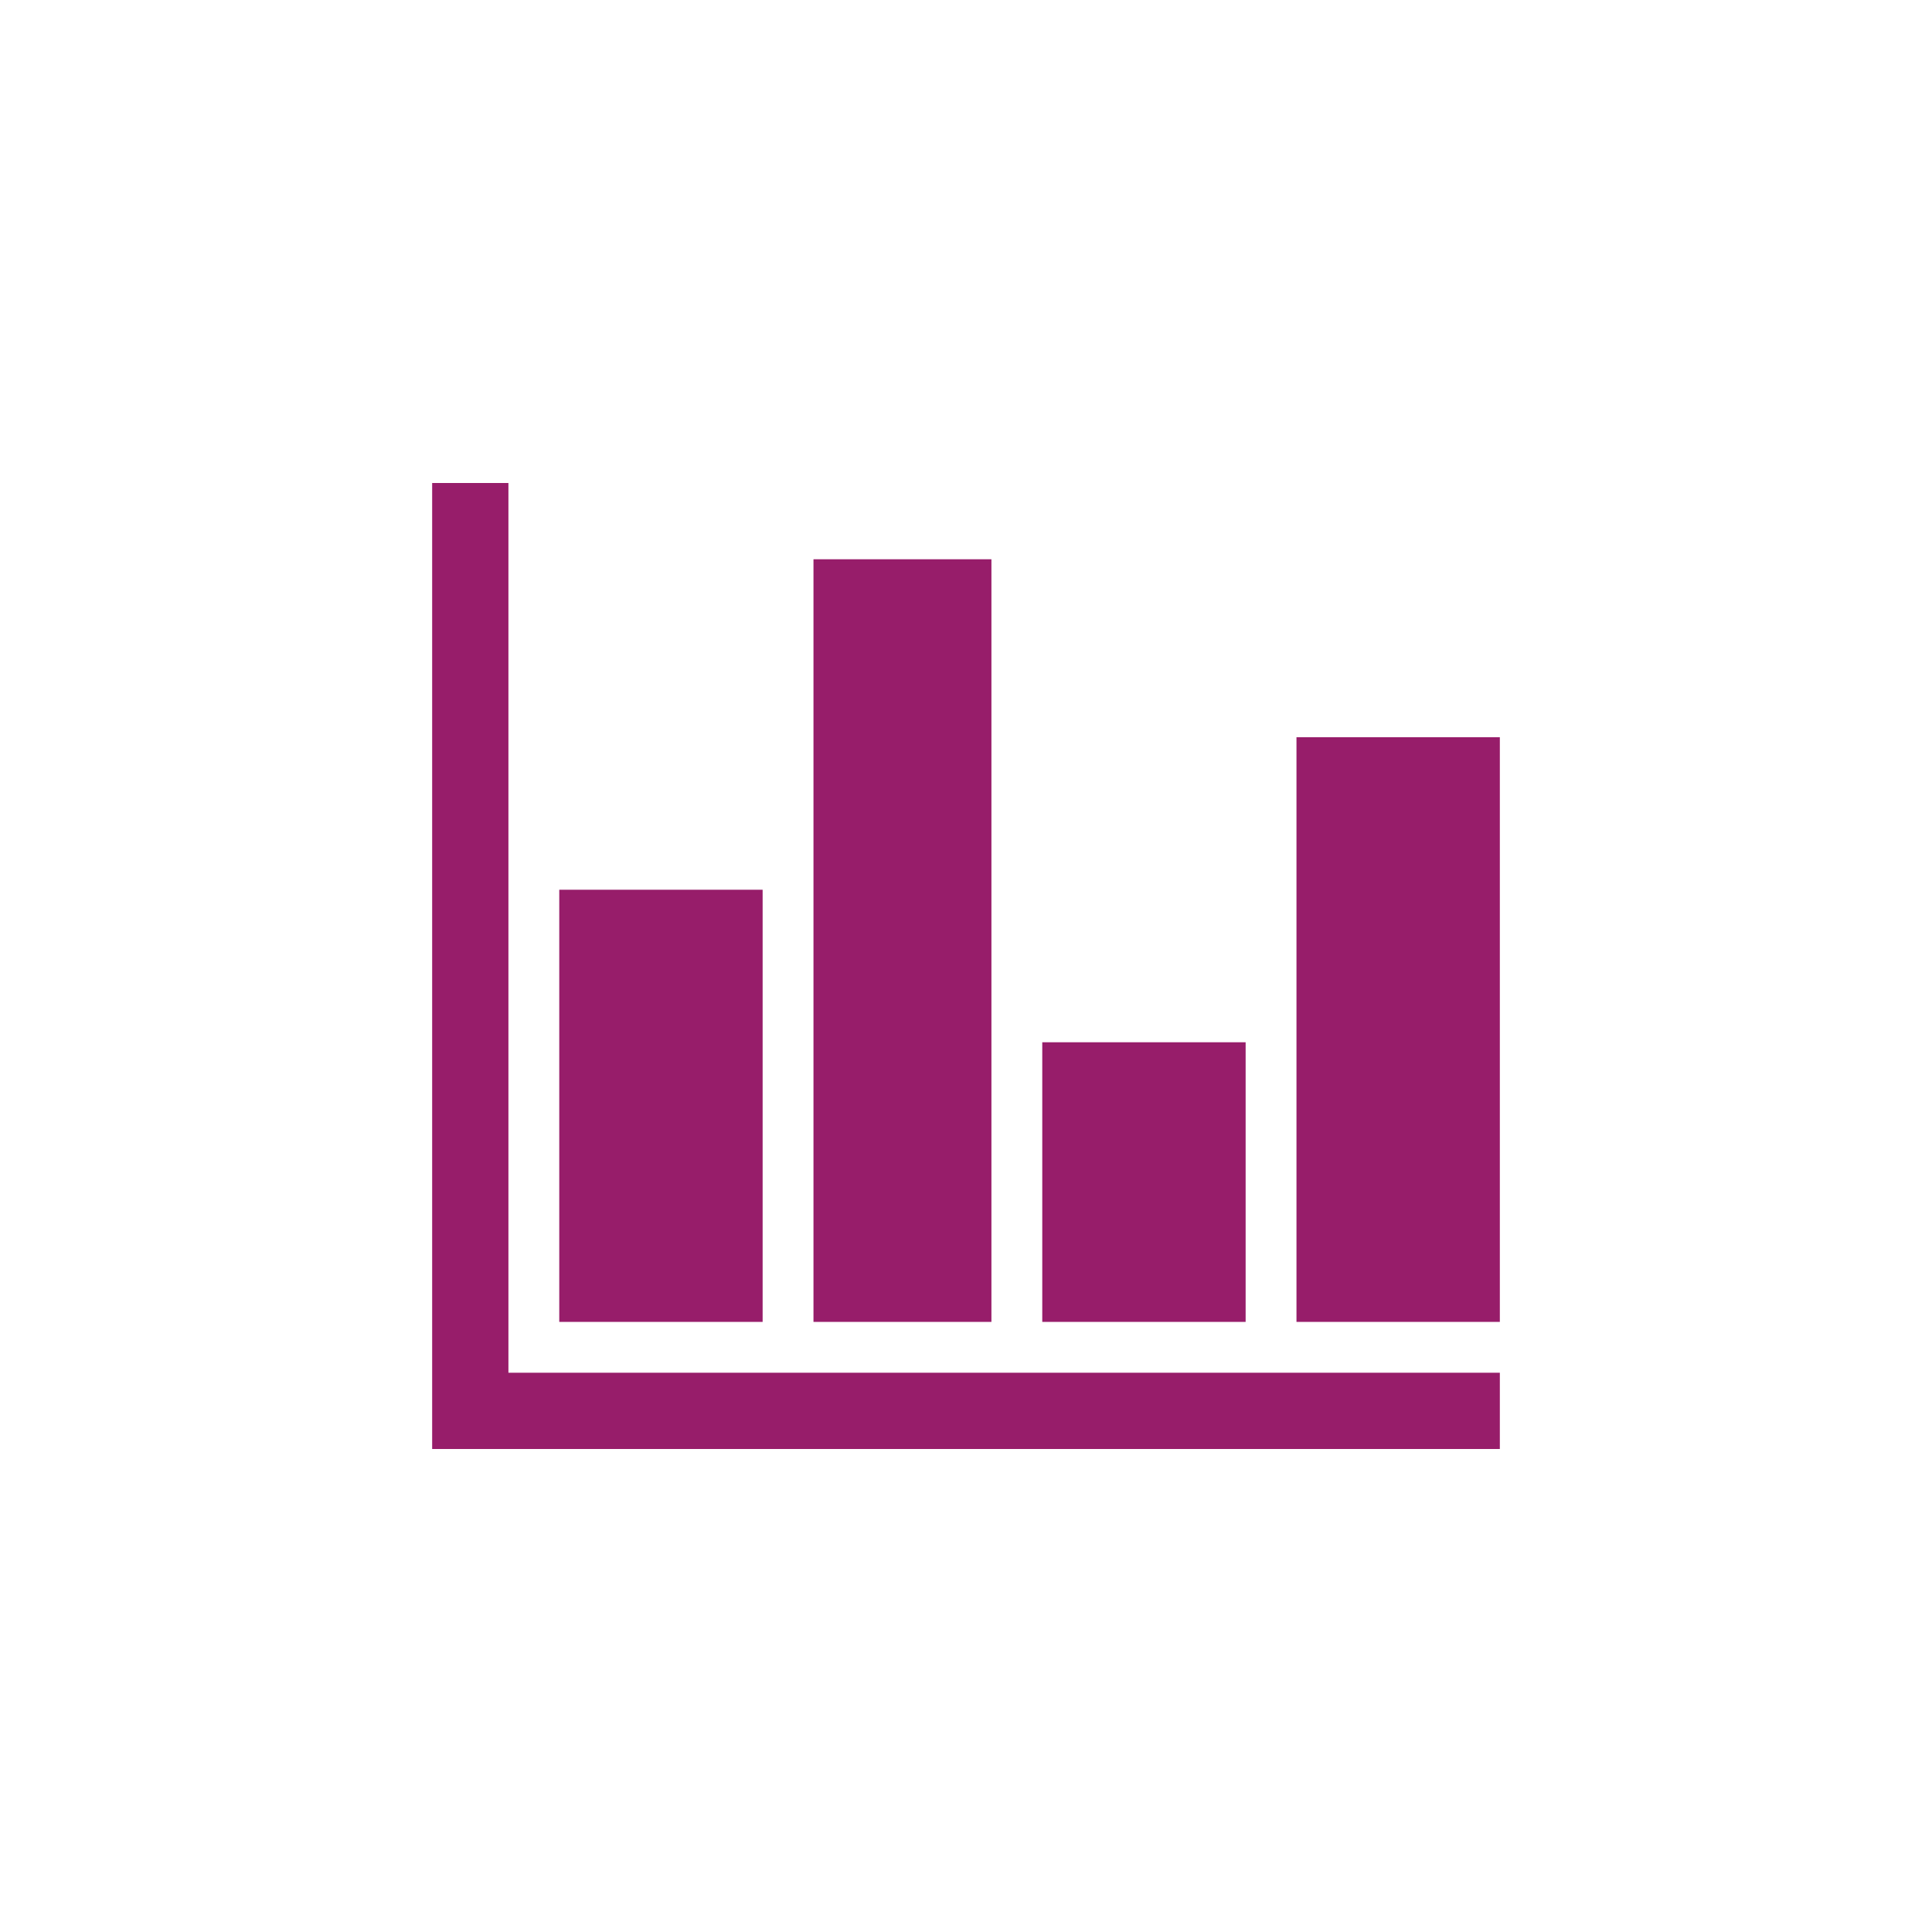 ﻿<?xml version="1.0" encoding="utf-8"?>
<!DOCTYPE svg PUBLIC "-//W3C//DTD SVG 1.1//EN" "http://www.w3.org/Graphics/SVG/1.1/DTD/svg11.dtd">
<svg xmlns="http://www.w3.org/2000/svg" xmlns:xlink="http://www.w3.org/1999/xlink" version="1.1" baseProfile="full" width="76" height="76" viewBox="0 0 76.00 76.00" enable-background="new 0 0 76.00 76.00" xml:space="preserve">
	<path fill="#971D6A" fill-opacity="1" stroke-width="0.2" stroke-linejoin="round" d="M 22,52L 22,35L 30,35L 30,52L 22,52 Z M 32,52L 32,22L 39,22L 39,52L 32,52 Z M 41,52L 41,41L 49,41L 49,52L 41,52 Z M 51,52L 51,29L 59,29L 59,52L 51,52 Z M 17,19L 20,19L 20,54L 59,54L 59,57L 17,57L 17,19 Z "/>
</svg>
